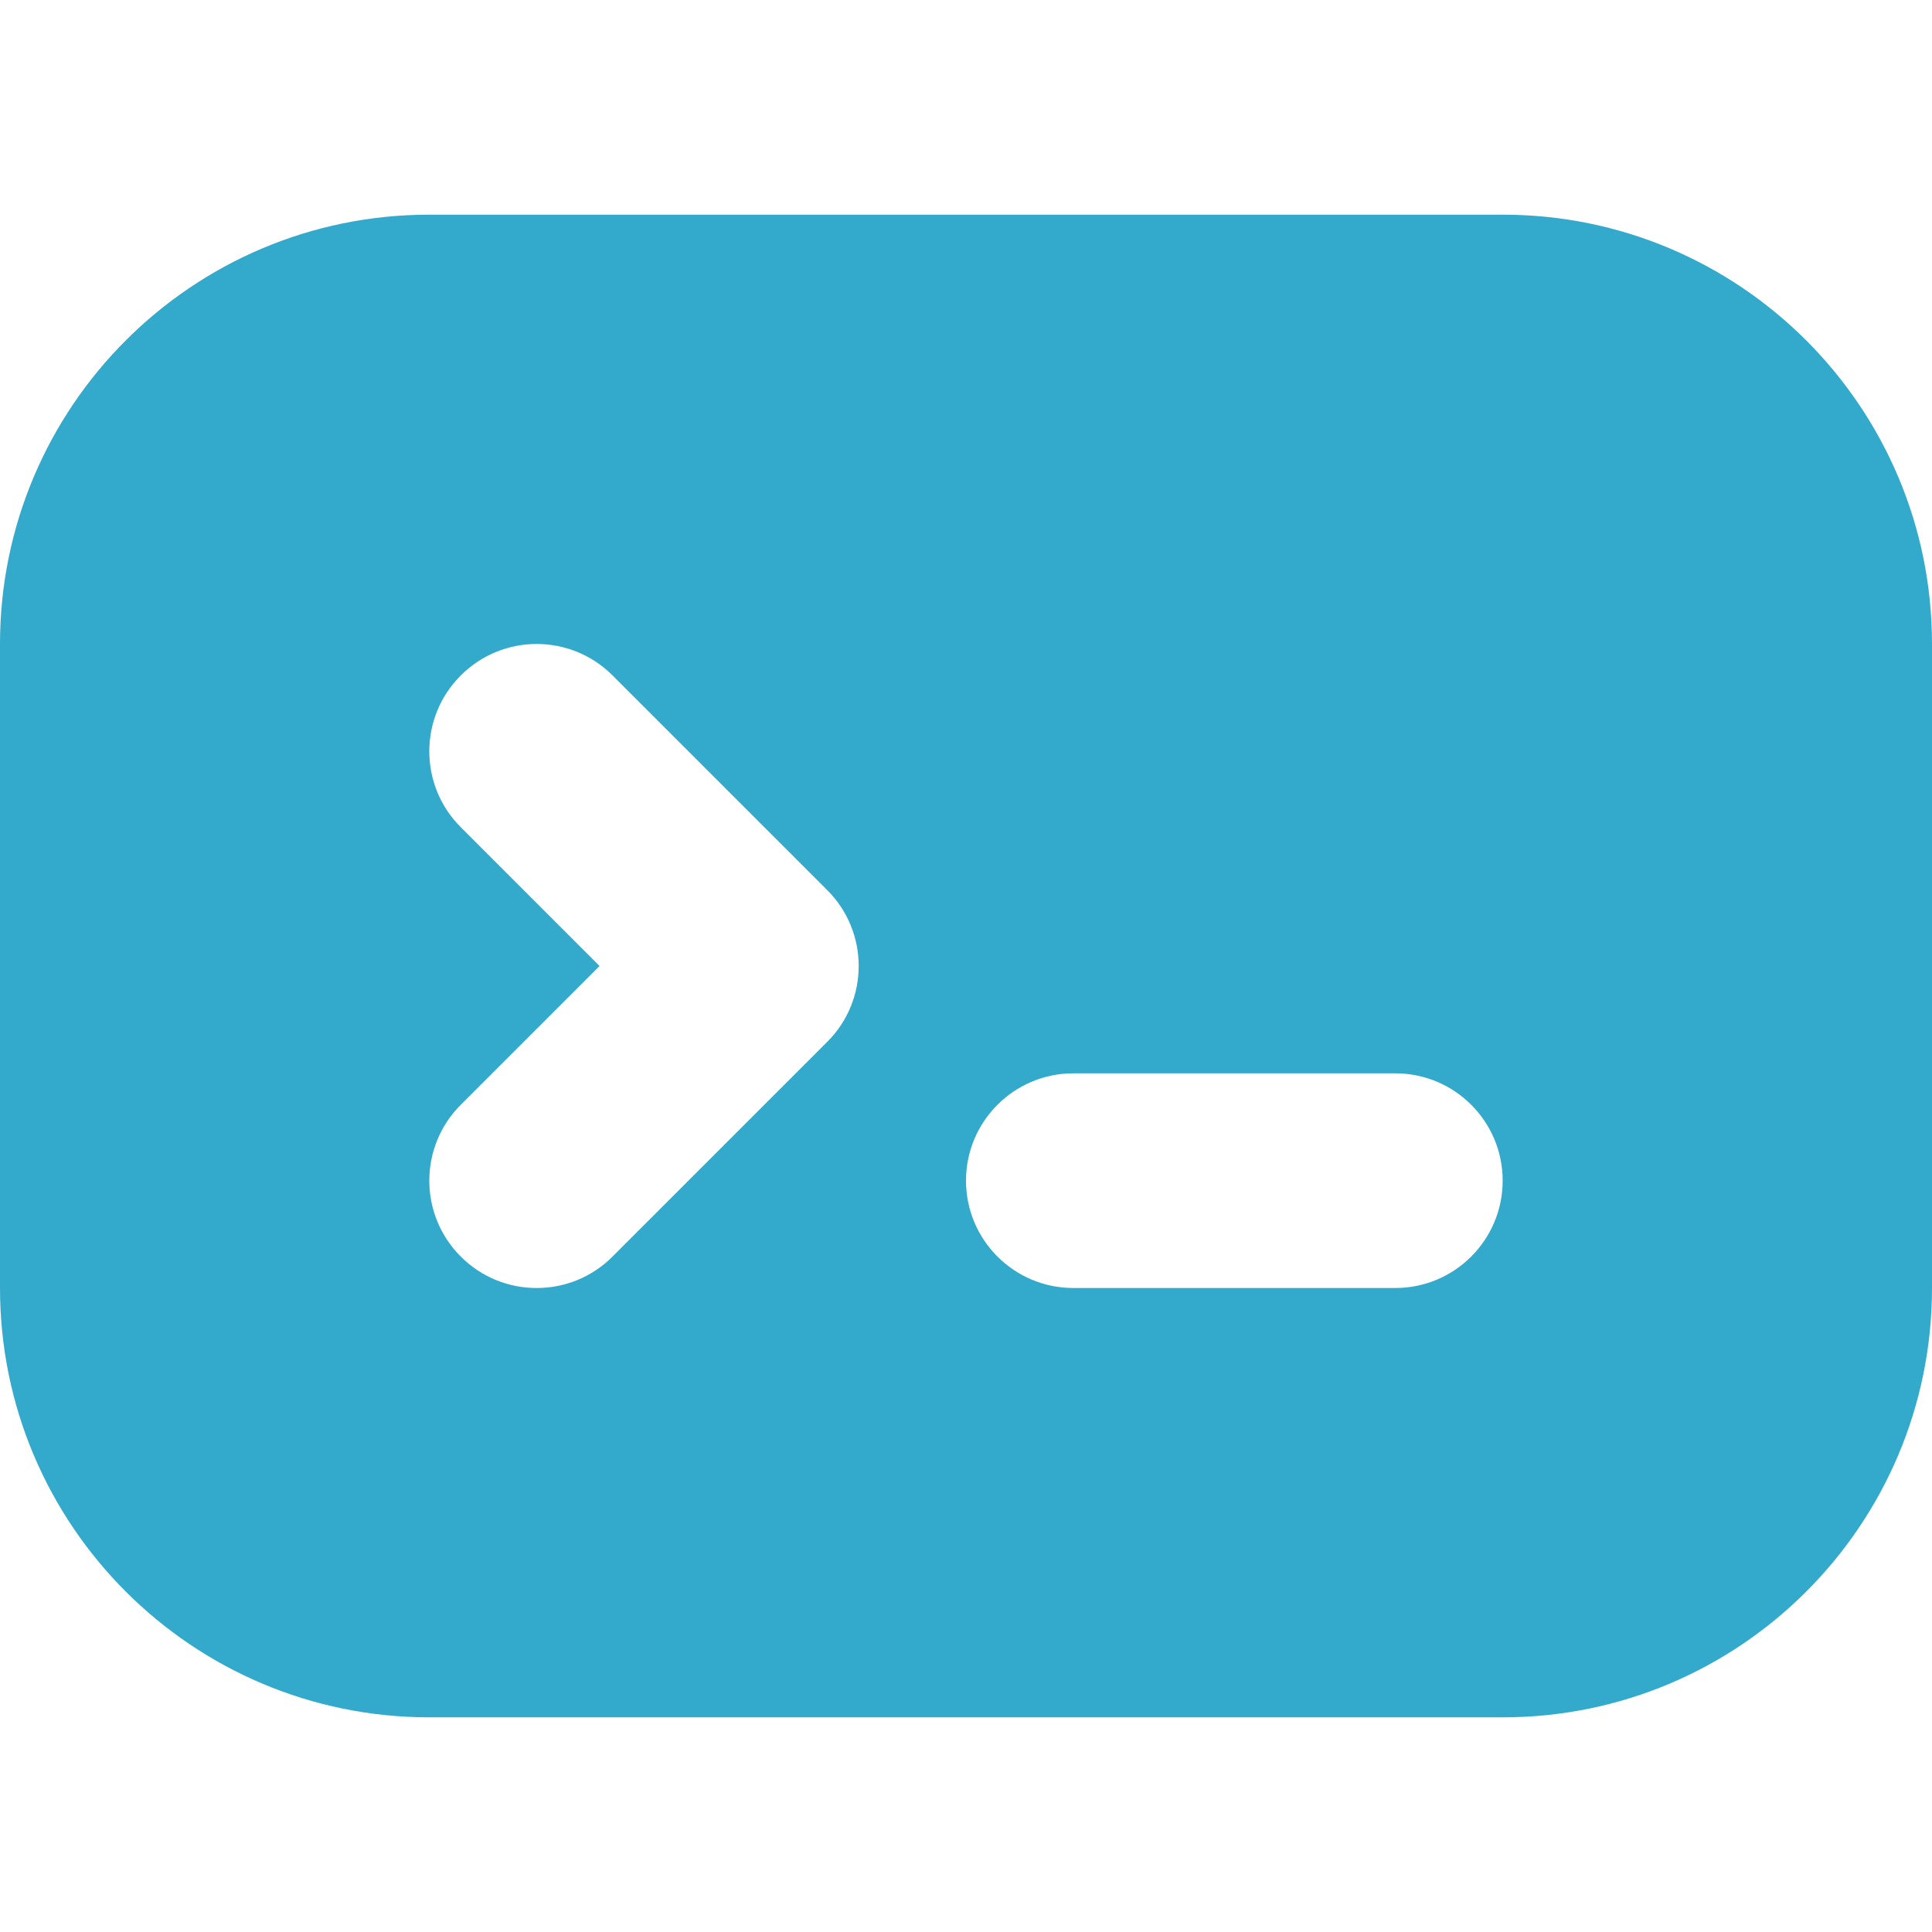 <svg xmlns="http://www.w3.org/2000/svg" width="18" height="18" viewBox="0 0 18 18">
  <title>Terminal</title>
  <g id="icons/inverted/terminal" fill="none" fill-rule="evenodd" stroke="none" stroke-width="1">
    <path id="terminal" fill="#3AC" fill-rule="nonzero" d="M4,2 L14,2 C16.209,2 18,3.791 18,6 L18,12 C18,14.209 16.209,16 14,16 L4,16 C1.791,16 0,14.209 0,12 L0,6 C-4.4408921e-16,3.791 1.791,2 4,2 Z M5.586,9 L4.293,10.293 C3.902,10.683 3.902,11.317 4.293,11.707 C4.683,12.098 5.317,12.098 5.707,11.707 L7.707,9.707 C8.098,9.317 8.098,8.683 7.707,8.293 L5.707,6.293 C5.317,5.902 4.683,5.902 4.293,6.293 C3.902,6.683 3.902,7.317 4.293,7.707 L5.586,9 Z M10,10 C9.448,10 9,10.448 9,11 C9,11.552 9.448,12 10,12 L13,12 C13.552,12 14,11.552 14,11 C14,10.448 13.552,10 13,10 L10,10 Z"/>
  </g>
</svg>
